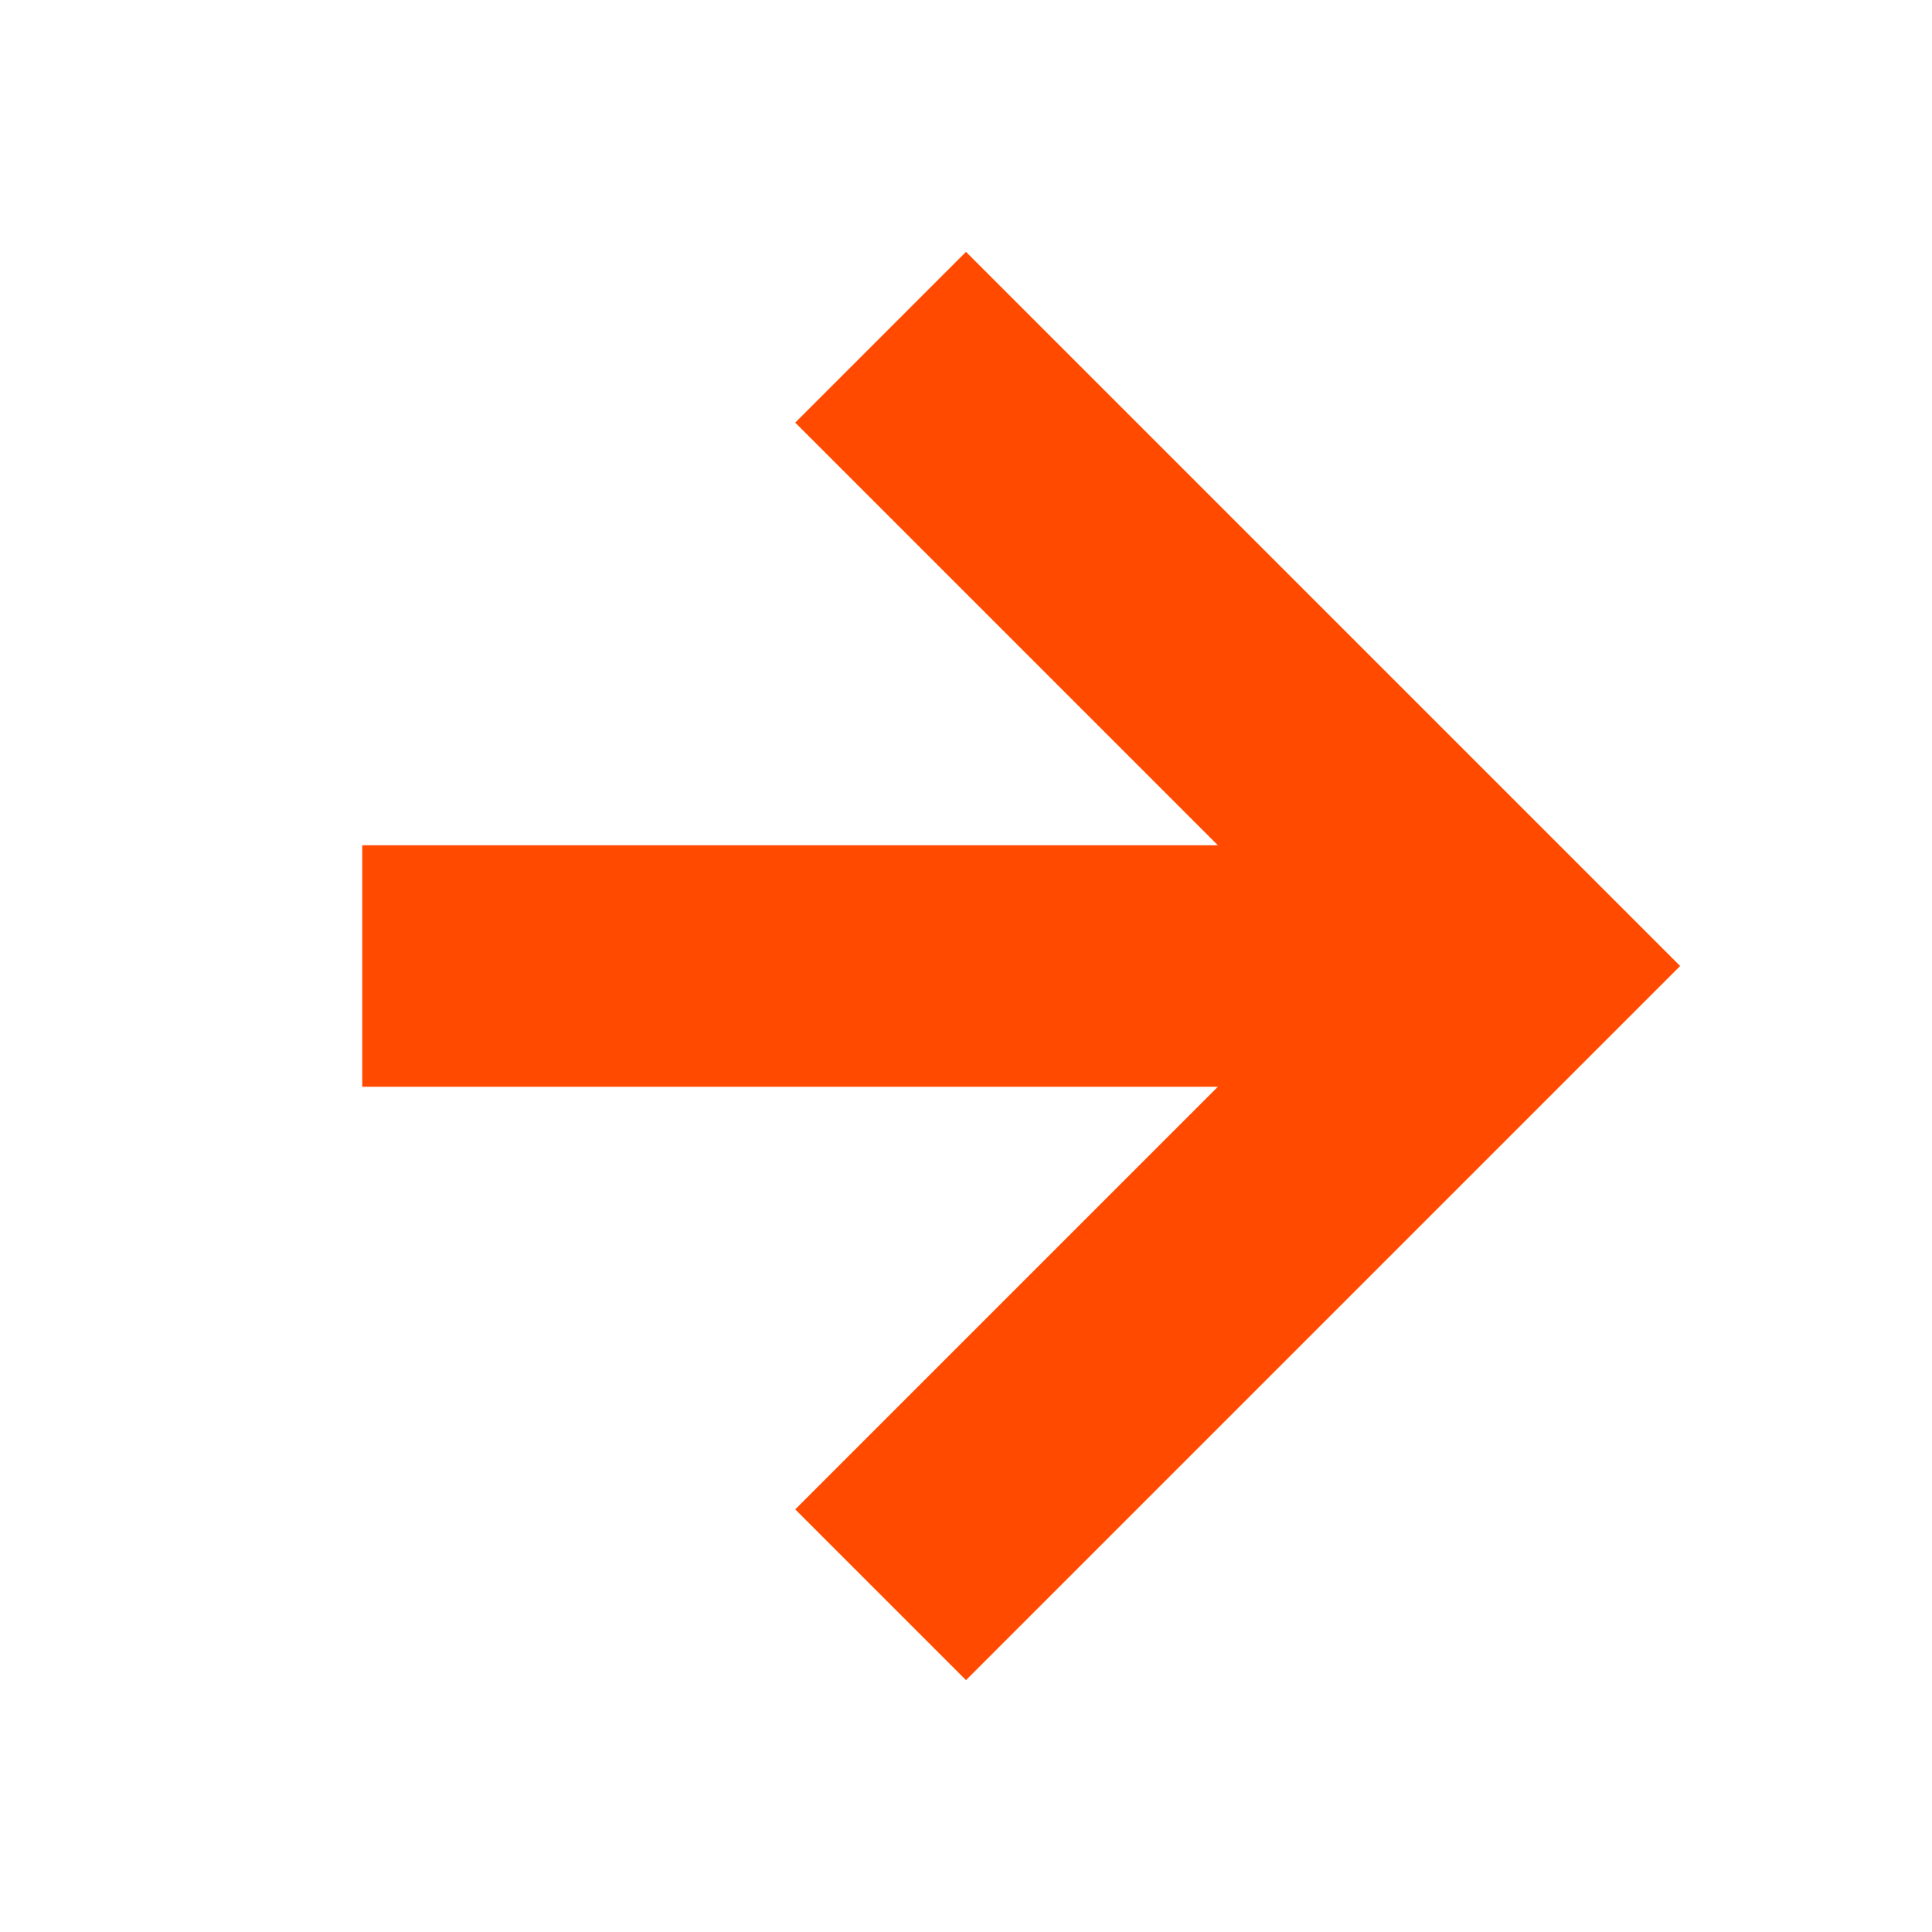 <svg width="16" height="16" viewBox="0 0 16 16" fill="none" xmlns="http://www.w3.org/2000/svg">
<g clip-path="url(#clip0_465_748)">
<path d="M4 8H11" stroke="#FF4A00" stroke-width="2" stroke-linecap="square"/>
<path d="M8 3.5L12.5 8L8 12.5" stroke="#FF4A00" stroke-width="2" stroke-linecap="square"/>
</g>
<defs>
<clipPath id="clip0_465_748">
<rect width="16" height="16" fill="white"/>
</clipPath>
</defs>
</svg>
